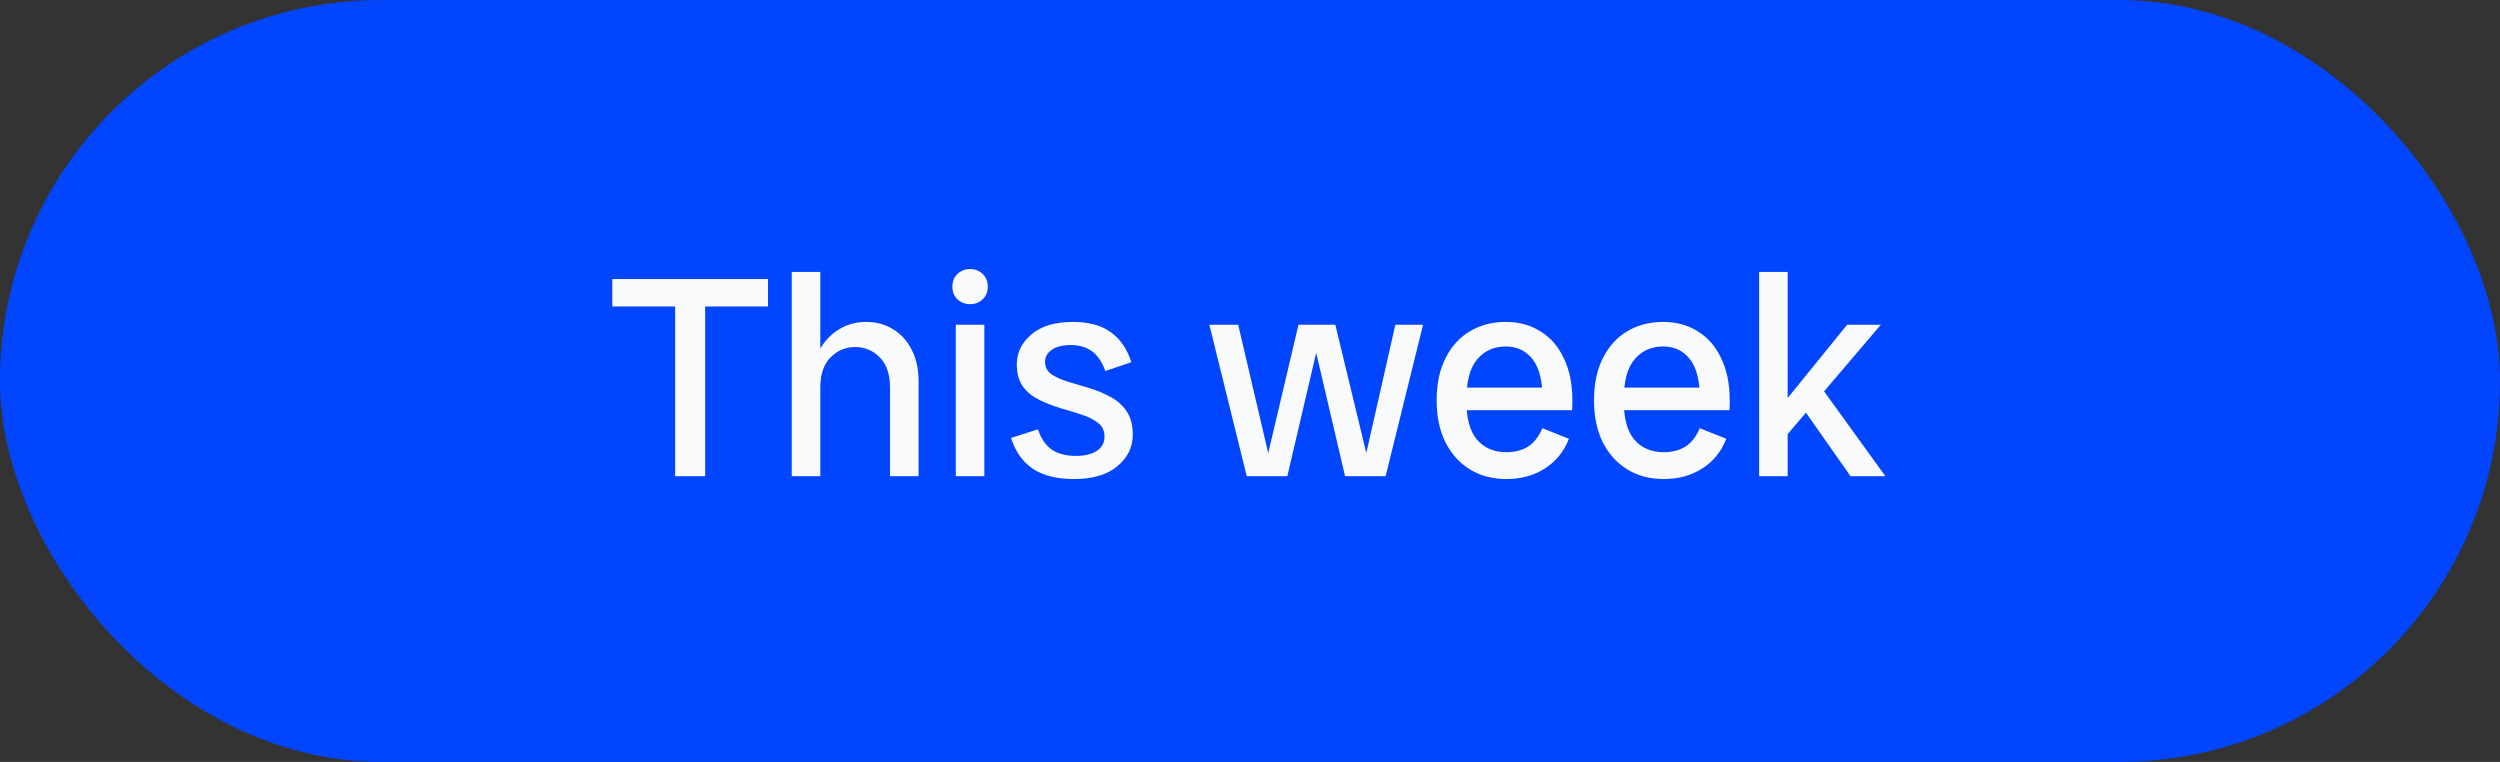 <svg width="105" height="32" viewBox="0 0 105 32" fill="none" xmlns="http://www.w3.org/2000/svg">
<rect x="0" y="0" width="105" height="32" fill="#333333" stroke="none"/>
<rect width="105" height="32" rx="16" fill="#0145FE"/>
<path d="M28.356 20V11.72H29.616V20H28.356ZM25.716 12.872V11.72H32.256V12.872H25.716ZM37.381 20V16.292C37.381 15.724 37.237 15.296 36.949 15.008C36.661 14.72 36.317 14.576 35.917 14.576C35.517 14.576 35.173 14.72 34.885 15.008C34.597 15.296 34.453 15.724 34.453 16.292H34.057C34.057 15.724 34.157 15.232 34.357 14.816C34.565 14.4 34.845 14.08 35.197 13.856C35.549 13.632 35.941 13.52 36.373 13.52C36.805 13.52 37.185 13.624 37.513 13.832C37.849 14.032 38.109 14.32 38.293 14.696C38.485 15.064 38.581 15.504 38.581 16.016V20H37.381ZM33.253 20V11.42H34.453V20H33.253ZM40.143 20V13.64H41.343V20H40.143ZM40.743 12.776C40.535 12.776 40.359 12.708 40.215 12.572C40.071 12.436 39.999 12.26 39.999 12.044C39.999 11.82 40.071 11.64 40.215 11.504C40.359 11.368 40.535 11.3 40.743 11.3C40.951 11.3 41.127 11.368 41.271 11.504C41.415 11.64 41.487 11.82 41.487 12.044C41.487 12.26 41.415 12.436 41.271 12.572C41.127 12.708 40.951 12.776 40.743 12.776ZM45.105 20.12C44.385 20.12 43.809 19.976 43.377 19.688C42.945 19.392 42.641 18.96 42.465 18.392L43.593 18.032C43.729 18.432 43.929 18.72 44.193 18.896C44.457 19.064 44.789 19.148 45.189 19.148C45.549 19.148 45.837 19.08 46.053 18.944C46.277 18.8 46.389 18.6 46.389 18.344C46.389 18.096 46.301 17.904 46.125 17.768C45.949 17.624 45.721 17.508 45.441 17.42C45.161 17.324 44.861 17.232 44.541 17.144C44.229 17.048 43.933 16.932 43.653 16.796C43.373 16.66 43.145 16.476 42.969 16.244C42.793 16.004 42.705 15.692 42.705 15.308C42.705 14.812 42.909 14.392 43.317 14.048C43.725 13.696 44.309 13.52 45.069 13.52C45.725 13.52 46.253 13.664 46.653 13.952C47.053 14.24 47.341 14.66 47.517 15.212L46.425 15.584C46.281 15.192 46.089 14.912 45.849 14.744C45.617 14.576 45.325 14.492 44.973 14.492C44.629 14.492 44.361 14.56 44.169 14.696C43.985 14.824 43.893 14.992 43.893 15.2C43.893 15.416 43.981 15.588 44.157 15.716C44.333 15.836 44.561 15.94 44.841 16.028C45.121 16.108 45.417 16.196 45.729 16.292C46.049 16.388 46.349 16.512 46.629 16.664C46.909 16.808 47.137 17.008 47.313 17.264C47.489 17.52 47.577 17.852 47.577 18.26C47.577 18.78 47.361 19.22 46.929 19.58C46.505 19.94 45.897 20.12 45.105 20.12ZM52.364 20L50.792 13.64H52.004L53.492 20H52.364ZM53.036 20L54.536 13.64H55.556L54.068 20H53.036ZM56.492 20L55.004 13.64H56.084L57.62 20H56.492ZM57.164 20L58.604 13.64H59.768L58.196 20H57.164ZM63.267 20.12C62.683 20.12 62.171 19.984 61.731 19.712C61.291 19.44 60.947 19.056 60.699 18.56C60.459 18.064 60.339 17.484 60.339 16.82C60.339 16.124 60.463 15.532 60.711 15.044C60.959 14.548 61.299 14.172 61.731 13.916C62.171 13.652 62.675 13.52 63.243 13.52C63.795 13.52 64.279 13.652 64.695 13.916C65.119 14.172 65.447 14.548 65.679 15.044C65.919 15.532 66.039 16.124 66.039 16.82C66.039 16.884 66.039 16.944 66.039 17C66.039 17.056 66.035 17.132 66.027 17.228H61.323V16.28H65.139L64.791 16.82C64.791 16.02 64.651 15.444 64.371 15.092C64.091 14.732 63.715 14.552 63.243 14.552C62.747 14.552 62.347 14.732 62.043 15.092C61.739 15.444 61.587 16.02 61.587 16.82C61.587 17.564 61.735 18.112 62.031 18.464C62.335 18.816 62.747 18.992 63.267 18.992C63.619 18.992 63.919 18.916 64.167 18.764C64.423 18.604 64.627 18.344 64.779 17.984L65.895 18.428C65.687 18.964 65.351 19.38 64.887 19.676C64.423 19.972 63.883 20.12 63.267 20.12ZM69.876 20.12C69.292 20.12 68.78 19.984 68.34 19.712C67.9 19.44 67.556 19.056 67.308 18.56C67.068 18.064 66.948 17.484 66.948 16.82C66.948 16.124 67.072 15.532 67.32 15.044C67.568 14.548 67.908 14.172 68.34 13.916C68.78 13.652 69.284 13.52 69.852 13.52C70.404 13.52 70.888 13.652 71.304 13.916C71.728 14.172 72.056 14.548 72.288 15.044C72.528 15.532 72.648 16.124 72.648 16.82C72.648 16.884 72.648 16.944 72.648 17C72.648 17.056 72.644 17.132 72.636 17.228H67.932V16.28H71.748L71.4 16.82C71.4 16.02 71.26 15.444 70.98 15.092C70.7 14.732 70.324 14.552 69.852 14.552C69.356 14.552 68.956 14.732 68.652 15.092C68.348 15.444 68.196 16.02 68.196 16.82C68.196 17.564 68.344 18.112 68.64 18.464C68.944 18.816 69.356 18.992 69.876 18.992C70.228 18.992 70.528 18.916 70.776 18.764C71.032 18.604 71.236 18.344 71.388 17.984L72.504 18.428C72.296 18.964 71.96 19.38 71.496 19.676C71.032 19.972 70.492 20.12 69.876 20.12ZM74.998 18.332V16.82L77.578 13.64H78.994L74.998 18.332ZM73.882 20V11.42H75.082V20H73.882ZM77.722 20L75.718 17.144L76.498 16.28L79.186 20H77.722Z" fill="#F8FAFC"/>
</svg>

